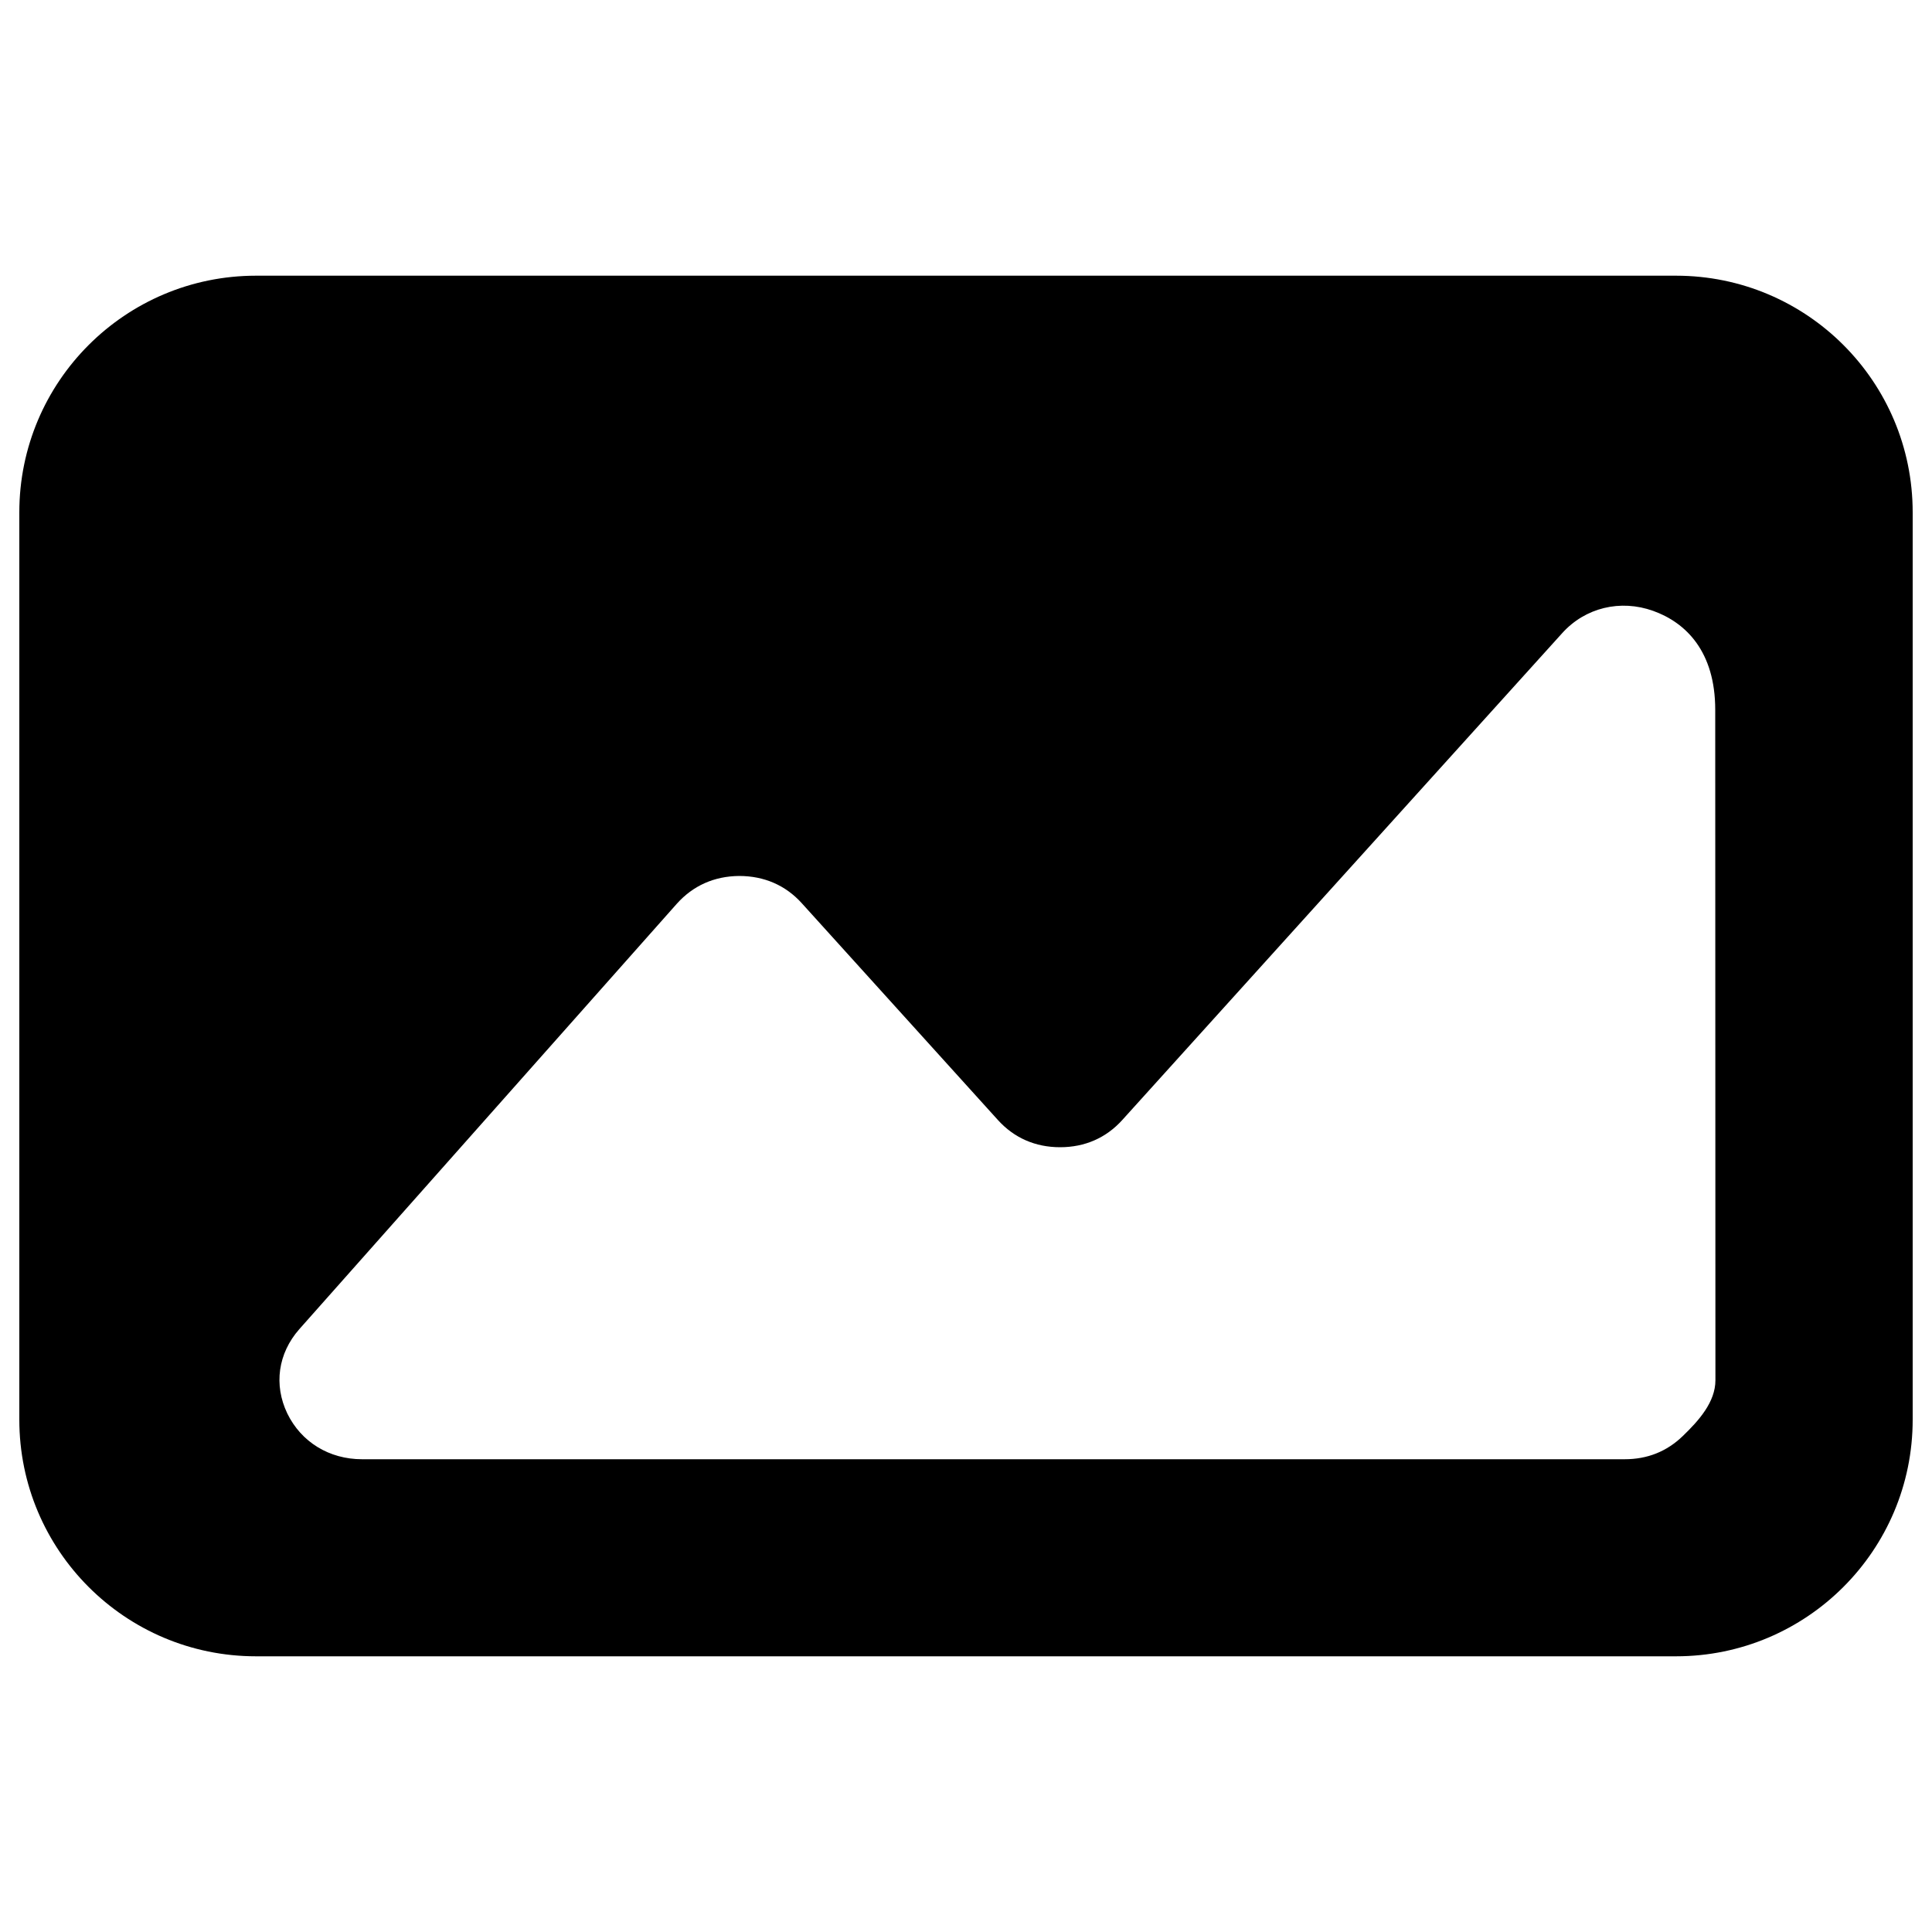 <?xml version="1.0" encoding="utf-8"?>
<!-- Svg Vector Icons : http://www.onlinewebfonts.com/icon -->
<!DOCTYPE svg PUBLIC "-//W3C//DTD SVG 1.1//EN" "http://www.w3.org/Graphics/SVG/1.1/DTD/svg11.dtd">
<svg version="1.1" xmlns="http://www.w3.org/2000/svg" xmlns:xlink="http://www.w3.org/1999/xlink" x="0px" y="0px" viewBox="0 0 1000 1000" enable-background="new 0 0 1000 1000" xml:space="preserve">
<g><path d="M867.5,142.7h-735C64.9,142.7,10,197.5,10,265.2v469.6c0,67.6,54.8,122.5,122.5,122.5h735c67.6,0,122.5-54.8,122.5-122.5V265.2C990,197.5,935.2,142.7,867.5,142.7z M887.9,714.4c0,11.3-8.6,20.9-16.9,28.9s-18.3,12-30.1,12H187.4c-17,0-31.5-8.9-38.7-23.7c-7.1-14.8-4.8-31.1,6.2-43.6l195.4-220.2c8.4-9.4,19.4-14.3,32.3-14.4c12.9,0,24,4.8,32.4,14.1l101.5,112.2c8.4,9.3,19.4,14.1,32.2,14.1c12.8,0,23.8-4.8,32.2-14.1l227.7-252c11.9-13.2,30.1-17.6,47.1-11.5c17,6.1,32.1,21.1,32.1,51.2L887.9,714.4L887.9,714.4z"/></g>
</svg>